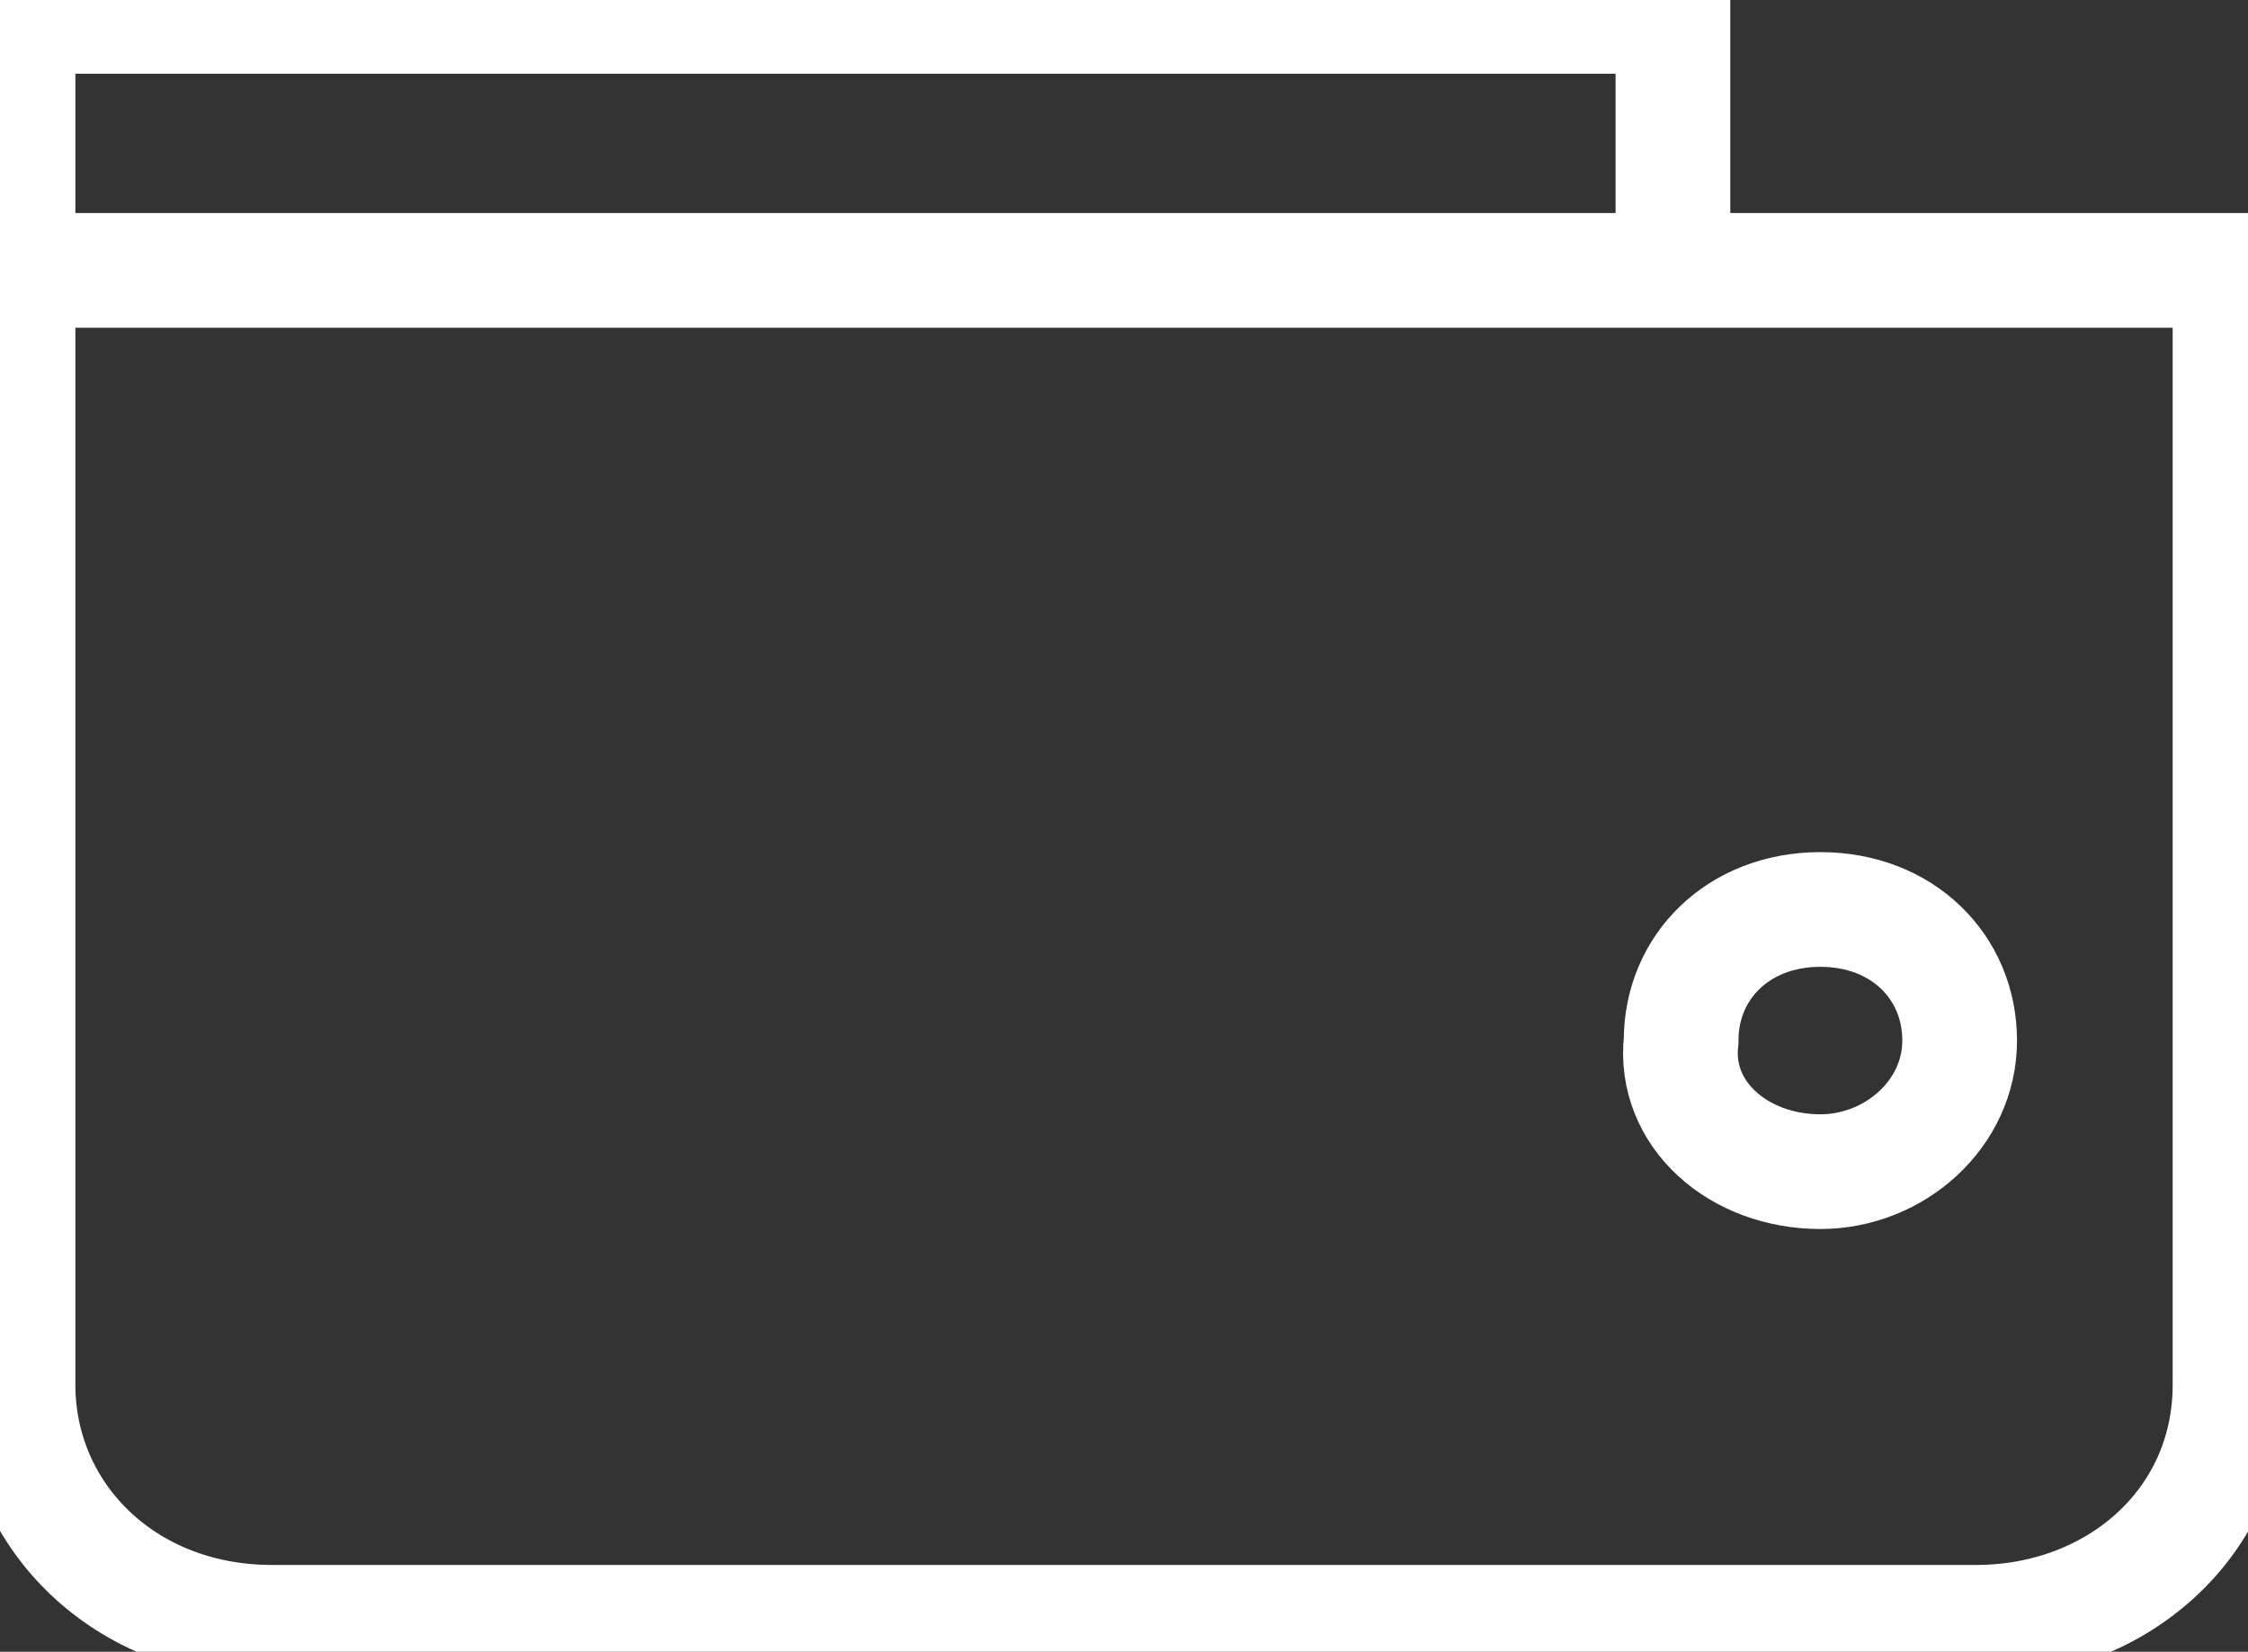<?xml version="1.0" encoding="UTF-8"?>
<svg width="98px" height="72px" viewBox="0 0 98 72" version="1.1" xmlns="http://www.w3.org/2000/svg" xmlns:xlink="http://www.w3.org/1999/xlink">
    <rect x="0" y="0" width="98" height="72" fill="#333333" stroke="none"/>
    <!-- Generator: sketchtool 47.1 (45422) - http://www.bohemiancoding.com/sketch -->
    <title>img/icon-wallet</title>
    <desc>Created with sketchtool.</desc>
    <defs></defs>
    <g id="Icons" stroke="none" stroke-width="1" fill="none" fill-rule="evenodd">
        <g id="img/icon-wallet" stroke-width="5" stroke="#FFFFFF">
            <g id="icon-wallet">
                <path d="M0.786,60.358 C0.786,66.073 5.429,70.716 11.857,70.716 L86.145,70.716 C92.216,70.716 97.216,66.43 97.216,60.358 L97.216,11.786 L0.786,11.786 L0.786,60.358 L0.786,60.358 Z M72.93,11.786 L72.93,0.714 L0.786,0.714 L0.786,11.786 L72.93,11.786 Z M79.359,51.072 C82.573,51.072 85.43,48.572 85.43,45.358 C85.43,42.144 82.93,39.644 79.359,39.644 C75.787,39.644 73.287,42.144 73.287,45.358 C72.93,48.572 75.787,51.072 79.359,51.072 Z" id="Icon"></path>
            </g>
        </g>
        <g id="Text" transform="translate(-287, -837)"></g>
    </g>
</svg>